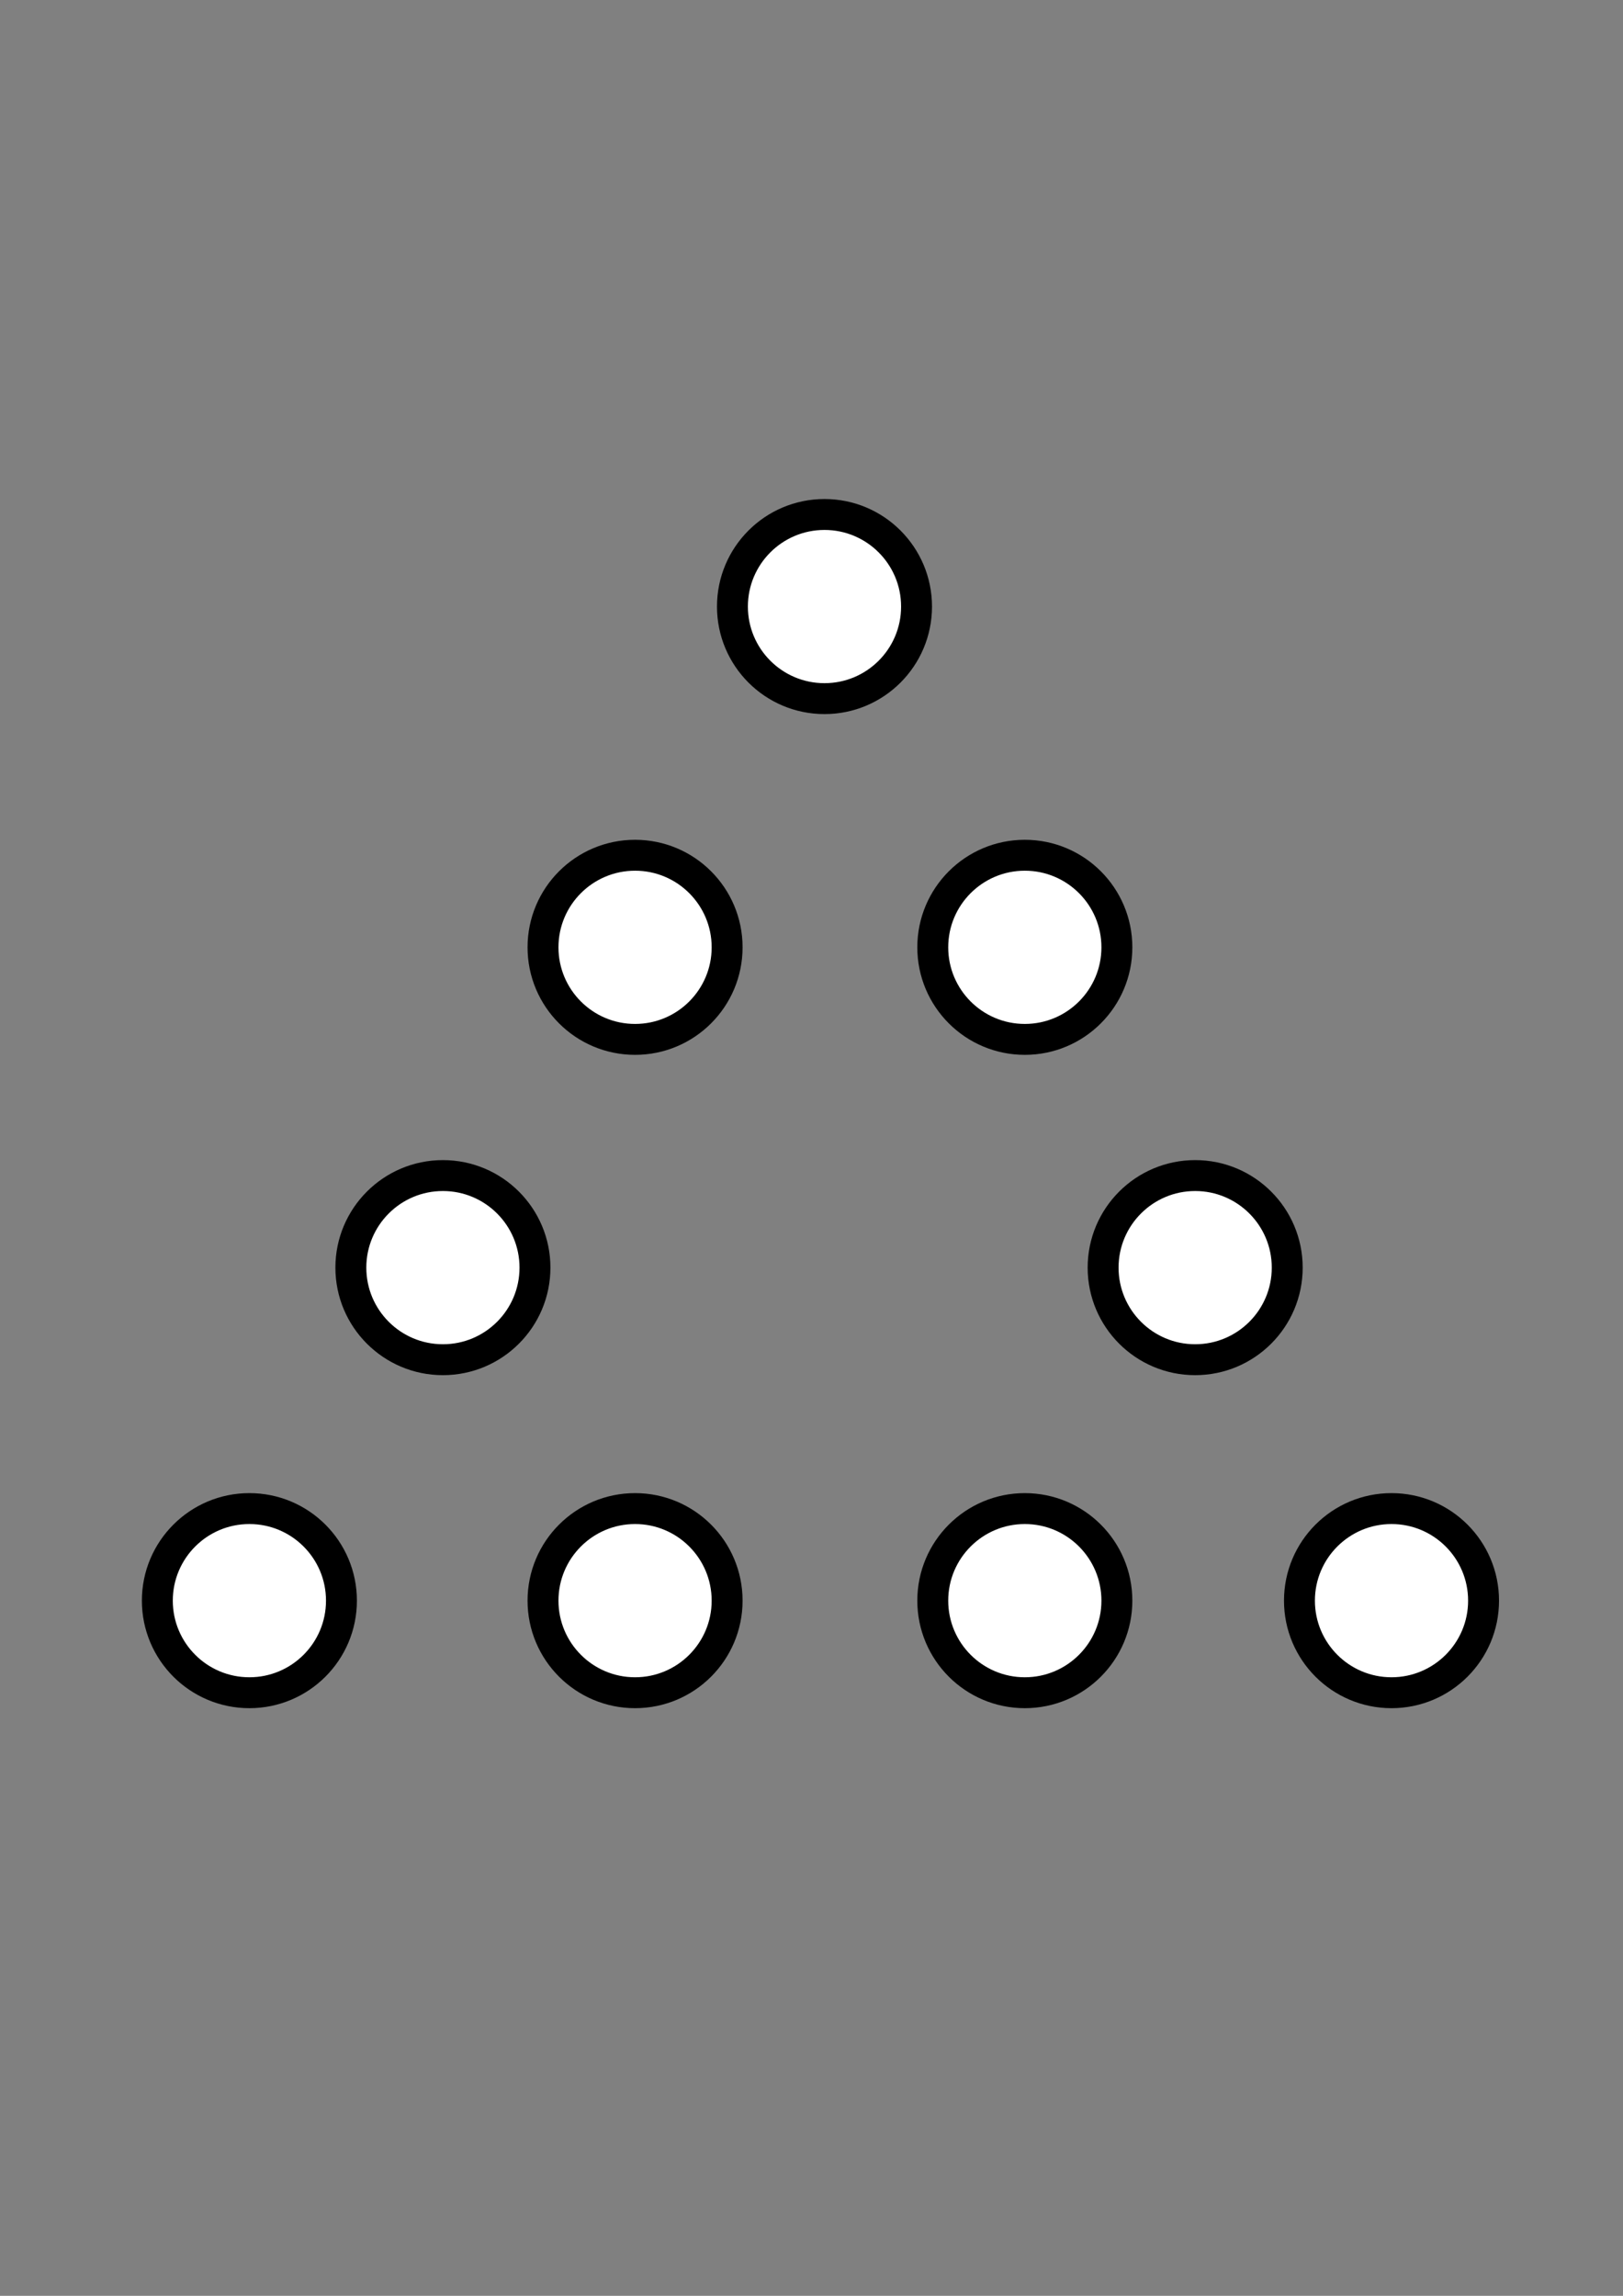 <?xml version="1.0" encoding="UTF-8" standalone="no"?>
<!-- Created with Inkscape (http://www.inkscape.org/) -->

<svg
   xmlns:dc="http://purl.org/dc/elements/1.1/"
   xmlns:cc="http://creativecommons.org/ns#"
   xmlns:rdf="http://www.w3.org/1999/02/22-rdf-syntax-ns#"
   xmlns:svg="http://www.w3.org/2000/svg"
   xmlns="http://www.w3.org/2000/svg"
   xmlns:sodipodi="http://sodipodi.sourceforge.net/DTD/sodipodi-0.dtd"
   xmlns:inkscape="http://www.inkscape.org/namespaces/inkscape"
   width="210mm"
   height="297mm"
   viewBox="0 0 210 297"
   version="1.1"
   id="svg18"
   inkscape:version="0.92.2 5c3e80d, 2017-08-06"
   sodipodi:docname="stimuli_target_trianglecircles.svg">
  <rect x="0" y="0" width="210" height="297" fill="#808080" stroke="none"/>
  <sodipodi:namedview
     id="namedview20"
     pagecolor="#ffffff"
     bordercolor="#000000"
     borderopacity="0.25"
     inkscape:showpageshadow="2"
     inkscape:pageopacity="0.0"
     inkscape:pagecheckerboard="0"
     inkscape:deskcolor="#d1d1d1"
     inkscape:document-units="mm"
     showgrid="true"
     showguides="false"
     inkscape:zoom="1.5004828"
     inkscape:cx="283.24216"
     inkscape:cy="607.13791"
     inkscape:window-width="2560"
     inkscape:window-height="1315"
     inkscape:window-x="0"
     inkscape:window-y="1"
     inkscape:window-maximized="1"
     inkscape:current-layer="layer1">
    <inkscape:grid
       type="xygrid"
       id="grid5220" />
  </sodipodi:namedview>
  <defs
     id="defs15" />
  <g
     inkscape:label="Layer 1"
     inkscape:groupmode="layer"
     id="layer1">
    <ellipse
       style="fill:#ffffff;fill-opacity:1;stroke:#000000;stroke-width:4;stroke-dasharray:none;stroke-opacity:1;stroke-miterlimit:4"
       id="path10226-47-3"
       cx="82.171"
       cy="207.07"
       rx="11.911"
       ry="11.911" />
    <ellipse
       style="fill:#ffffff;fill-opacity:1;stroke:#000000;stroke-width:4;stroke-dasharray:none;stroke-opacity:1;stroke-miterlimit:4"
       id="path10226-5"
       cx="82.171"
       cy="122.551"
       rx="11.911"
       ry="11.911" />
    <ellipse
       style="fill:#ffffff;fill-opacity:1;stroke:#000000;stroke-width:4;stroke-dasharray:none;stroke-opacity:1;stroke-miterlimit:4"
       id="path10226"
       cx="106.681"
       cy="78.468"
       rx="11.911"
       ry="11.911" />
    <ellipse
       style="fill:#ffffff;fill-opacity:1;stroke:#000000;stroke-width:4;stroke-dasharray:none;stroke-opacity:1;stroke-miterlimit:4"
       id="path10226-0"
       cx="32.269"
       cy="207.07"
       rx="11.911"
       ry="11.911" />
    <ellipse
       style="fill:#ffffff;fill-opacity:1;stroke:#000000;stroke-width:4;stroke-dasharray:none;stroke-opacity:1;stroke-miterlimit:4"
       id="path10226-1"
       cx="180.047"
       cy="207.07"
       rx="11.911"
       ry="11.911" />
    <ellipse
       style="fill:#ffffff;fill-opacity:1;stroke:#000000;stroke-width:4;stroke-dasharray:none;stroke-opacity:1;stroke-miterlimit:4"
       id="path10226-47"
       cx="57.308"
       cy="163.989"
       rx="11.911"
       ry="11.911" />
    <ellipse
       style="fill:#ffffff;fill-opacity:1;stroke:#000000;stroke-width:4;stroke-dasharray:none;stroke-opacity:1;stroke-miterlimit:4"
       id="path10226-03"
       cx="132.602"
       cy="122.551"
       rx="11.911"
       ry="11.911" />
    <ellipse
       style="fill:#ffffff;fill-opacity:1;stroke:#000000;stroke-width:4;stroke-dasharray:none;stroke-opacity:1;stroke-miterlimit:4"
       id="path10226-47-4"
       cx="154.643"
       cy="163.989"
       rx="11.911"
       ry="11.911" />
    <ellipse
       style="fill:#ffffff;fill-opacity:1;stroke:#000000;stroke-width:4;stroke-dasharray:none;stroke-opacity:1;stroke-miterlimit:4"
       id="path10226-47-3-1"
       cx="132.602"
       cy="207.07"
       rx="11.911"
       ry="11.911" />
  </g>
</svg>
